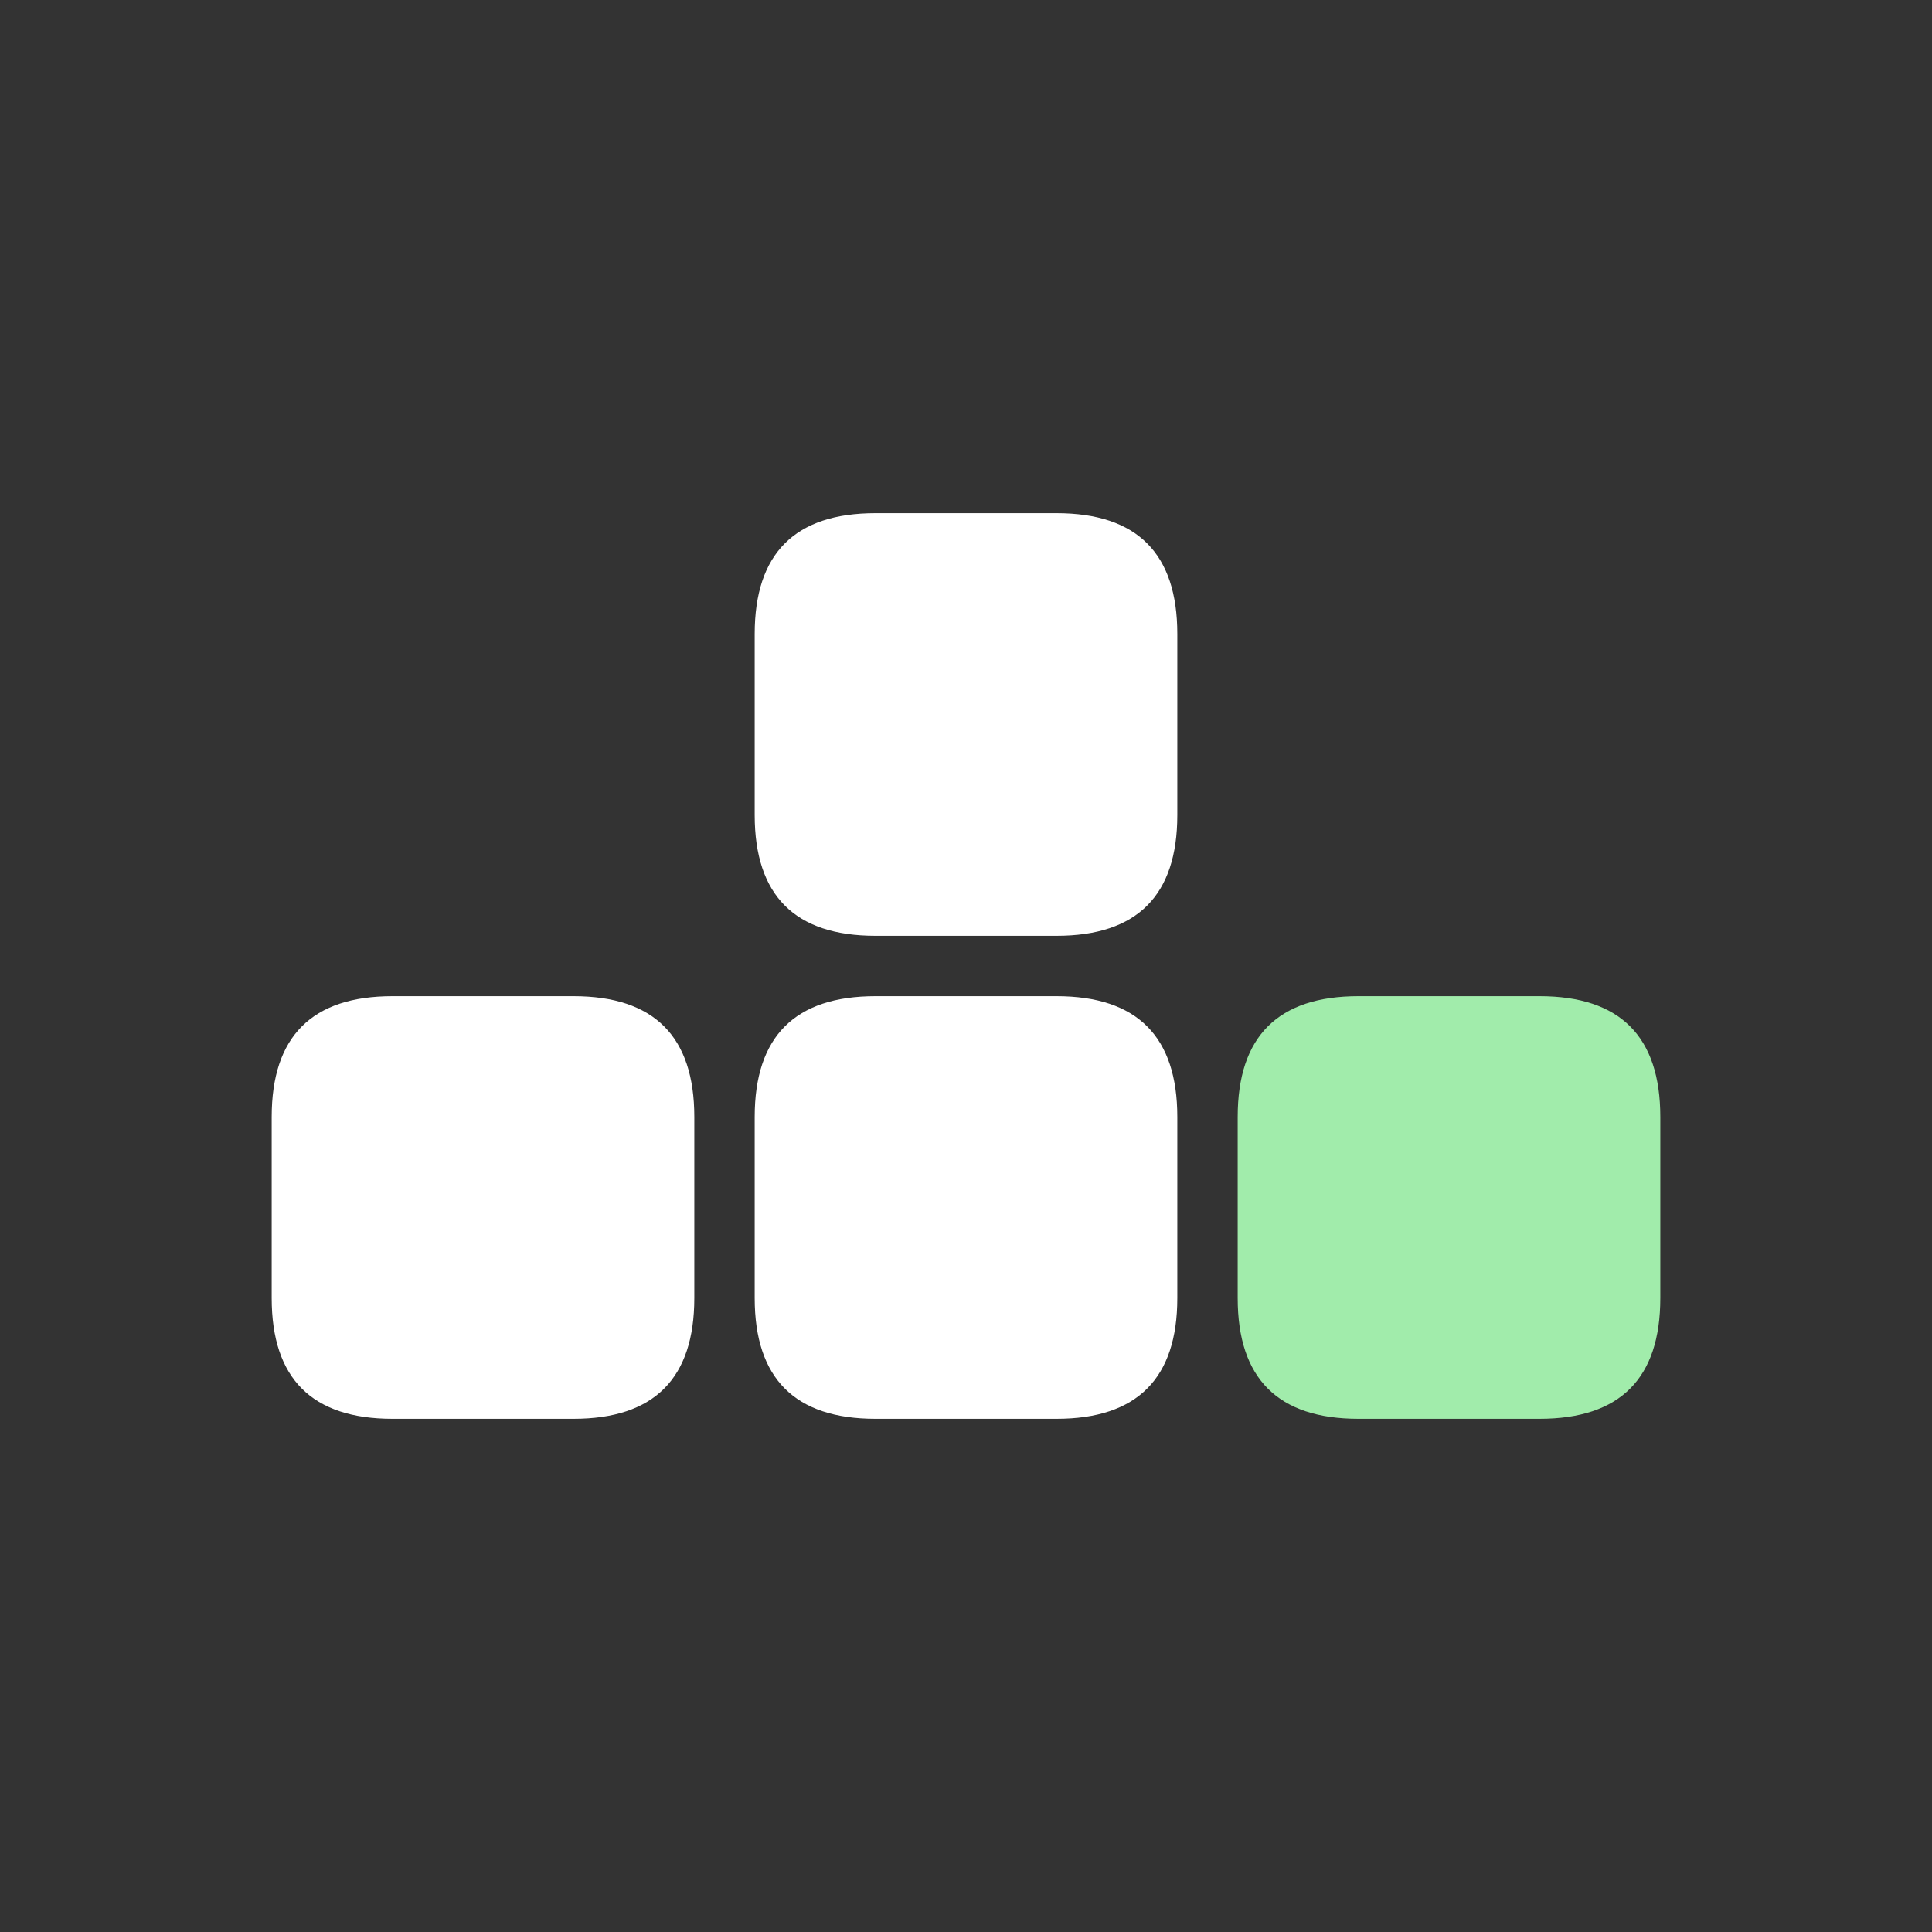 <svg width="64" height="64" xmlns="http://www.w3.org/2000/svg" xmlns:xlink="http://www.w3.org/1999/xlink">
  <rect width="100%" height="100%" fill="#333333" stroke="none"/>
  <defs/>
  <g>
    <path stroke="none" fill="#FFFFFF" d="M29 17 L35 17 Q39 17 39 21 L39 27 Q39 31 35 31 L29 31 Q25 31 25 27 L25 21 Q25 17 29 17 M29 33 L35 33 Q39 33 39 37 L39 43 Q39 47 35 47 L29 47 Q25 47 25 43 L25 37 Q25 33 29 33 M13 33 L19 33 Q23 33 23 37 L23 43 Q23 47 19 47 L13 47 Q9 47 9 43 L9 37 Q9 33 13 33"/>
    <path stroke="none" fill="#A1ECAB" d="M45 33 L51 33 Q55 33 55 37 L55 43 Q55 47 51 47 L45 47 Q41 47 41 43 L41 37 Q41 33 45 33"/>
  </g>
</svg>